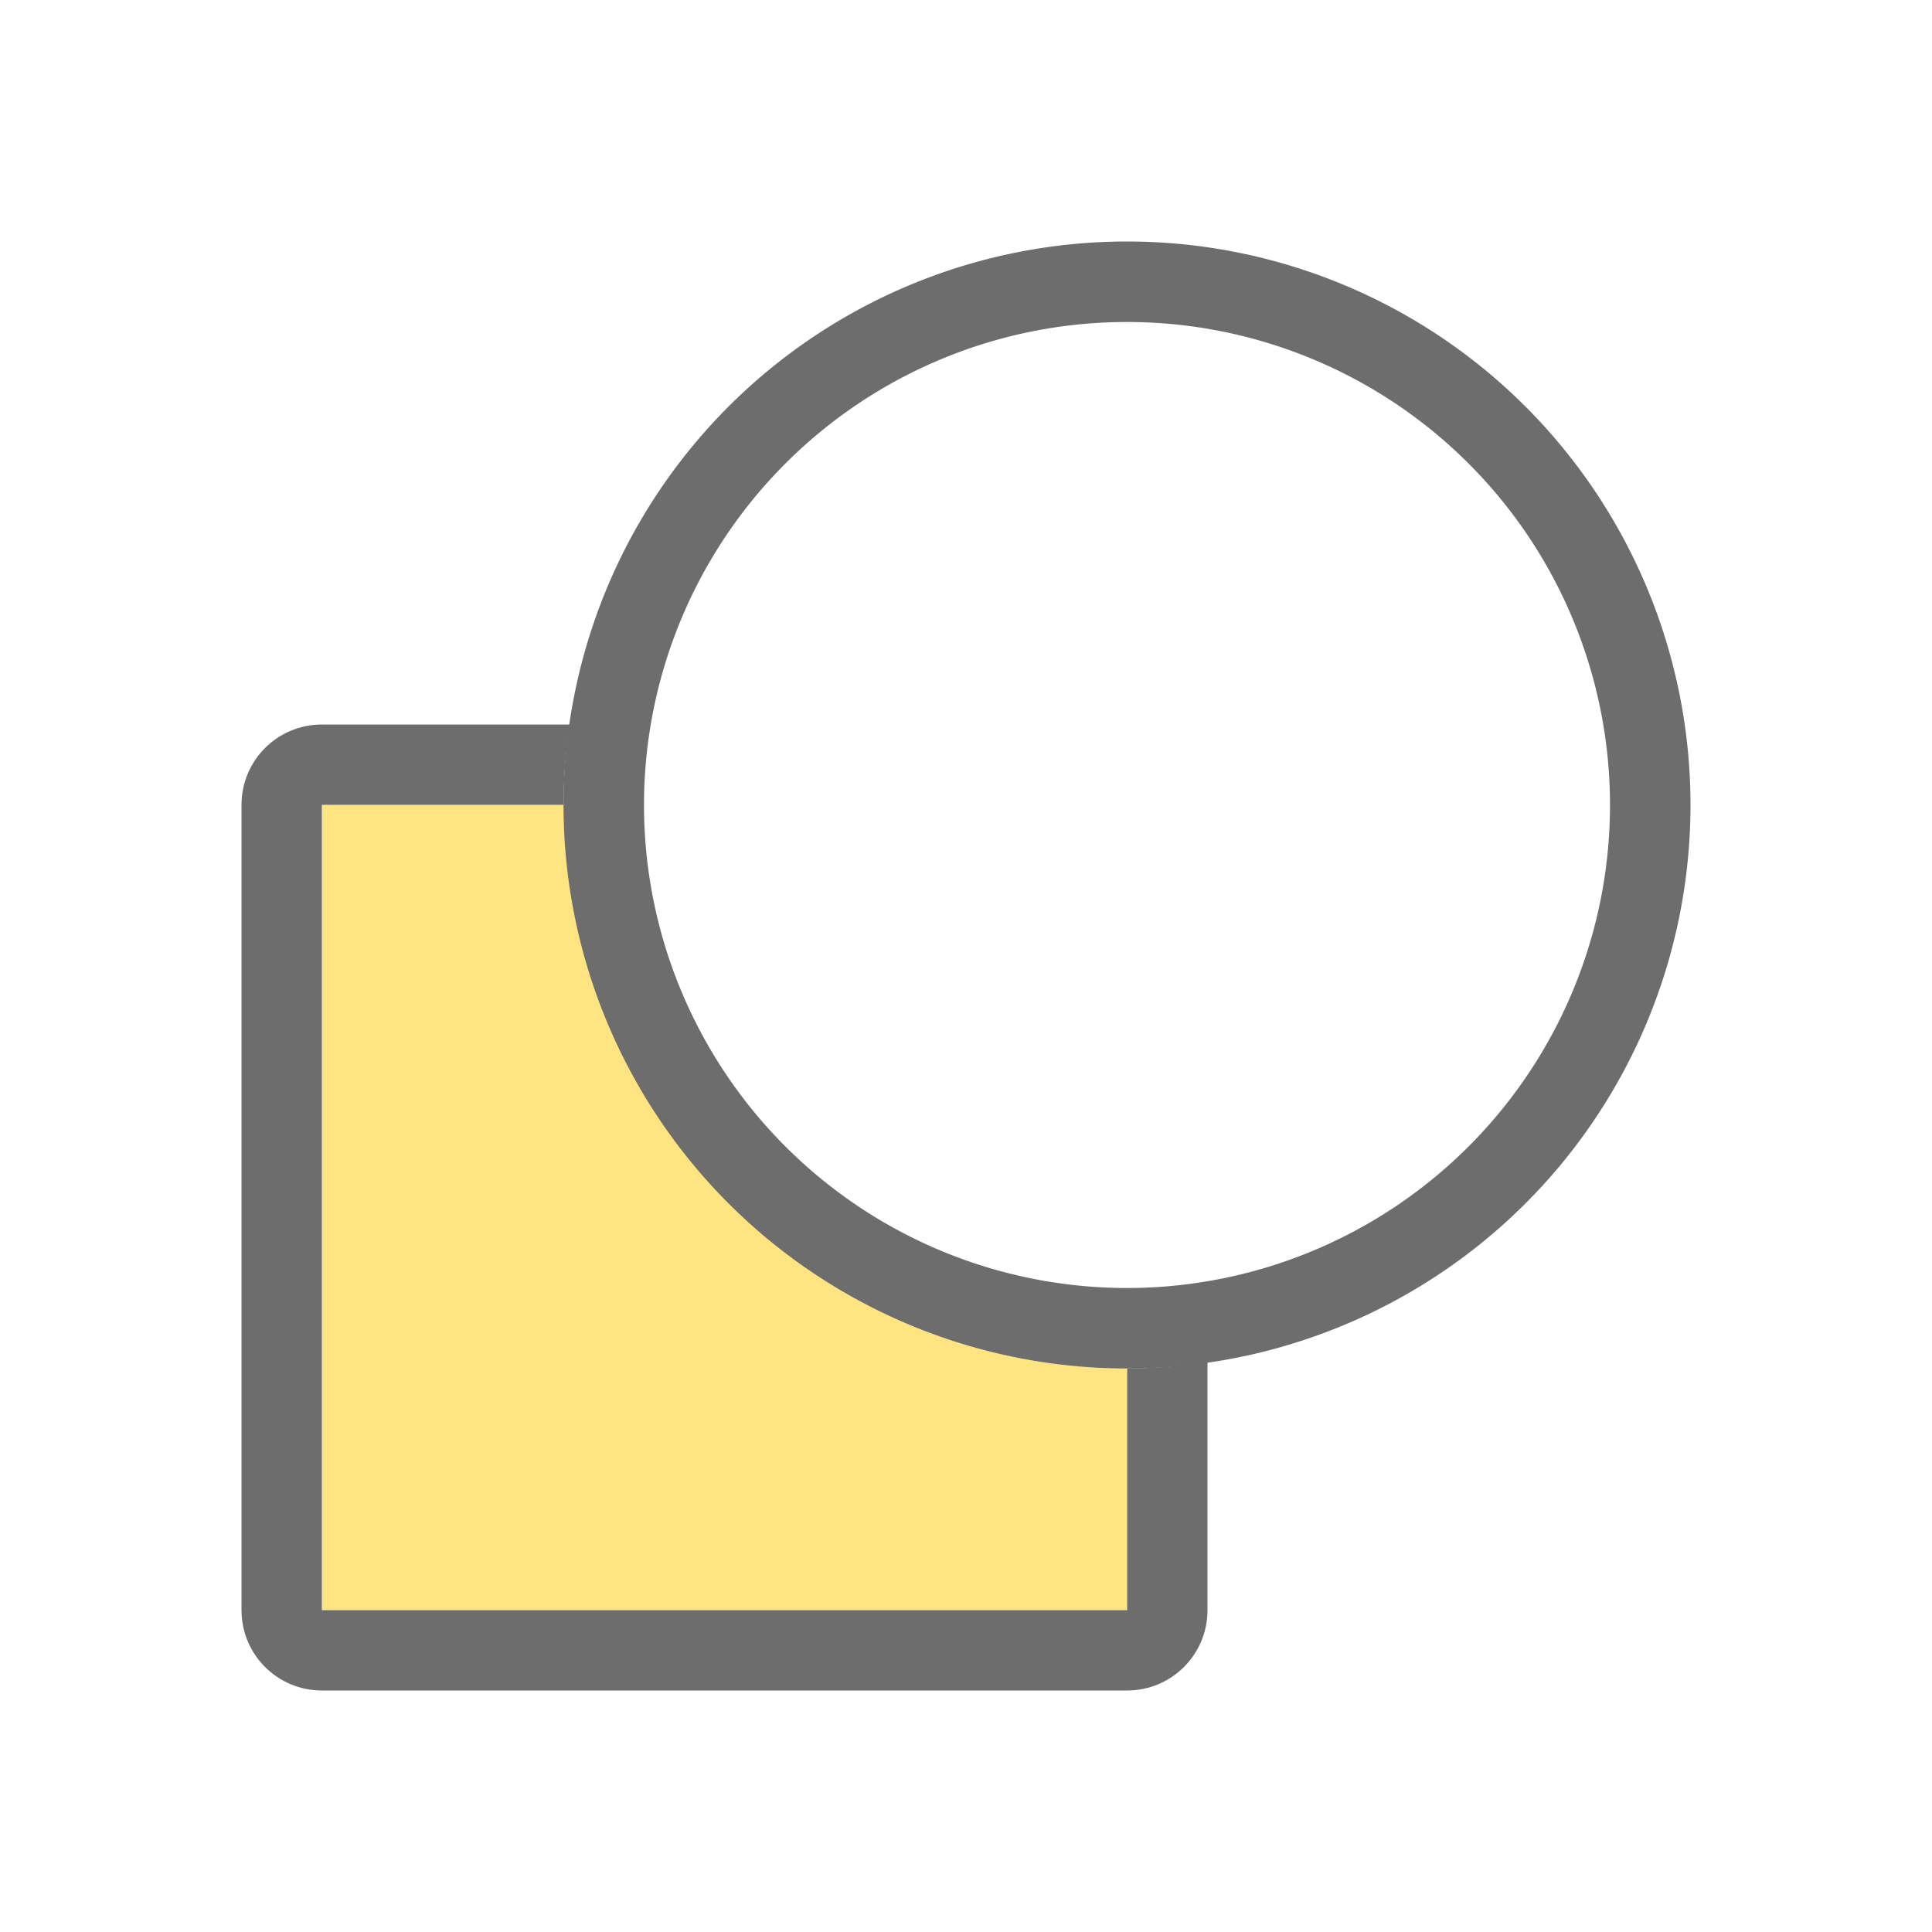 <?xml version="1.0" encoding="UTF-8" standalone="no"?>
<svg
   xmlns:dc="http://purl.org/dc/elements/1.1/"
   xmlns:cc="http://creativecommons.org/ns#"
   xmlns:rdf="http://www.w3.org/1999/02/22-rdf-syntax-ns#"
   xmlns:svg="http://www.w3.org/2000/svg"
   xmlns="http://www.w3.org/2000/svg"
   xmlns:sodipodi="http://sodipodi.sourceforge.net/DTD/sodipodi-0.dtd"
   xmlns:inkscape="http://www.inkscape.org/namespaces/inkscape"
   viewBox="0 0 24 24"
   version="1.1"
   id="svg4"
   sodipodi:docname="lc_substract.svg"
   inkscape:export-filename="/home/jupiter007/Libreoffice yaru theme fullcolor/build/cmd/lc_substract.png"
   inkscape:export-xdpi="96"
   inkscape:export-ydpi="96"
   inkscape:version="0.92.5 (2060ec1f9f, 2020-04-08)">
  <defs
     id="defs8" />
  <sodipodi:namedview
     pagecolor="#ffffff"
     bordercolor="#666666"
     borderopacity="1"
     objecttolerance="10"
     gridtolerance="10"
     guidetolerance="10"
     inkscape:pageopacity="0"
     inkscape:pageshadow="2"
     inkscape:window-width="1920"
     inkscape:window-height="1011"
     id="namedview6"
     showgrid="false"
     inkscape:zoom="27.812867"
     inkscape:cx="9.9664181"
     inkscape:cy="11.30135"
     inkscape:window-x="0"
     inkscape:window-y="32"
     inkscape:window-maximized="1"
     inkscape:current-layer="svg4" />
  <path
     style="opacity:1;fill:#6d6d6d;fill-opacity:1;stroke:none;stroke-width:2;stroke-linejoin:round;stroke-miterlimit:4;stroke-dasharray:none;stroke-opacity:1"
     d="M 4,9 C 3.446,9 3,9.446 3,10 v 10 c 0,0.554 0.446,1 1,1 h 10 c 0.554,0 1,-0.446 1,-1 V 16.92 C 14.669,16.97 14.335,16.997 14,17 v 3 H 4 V 10 h 3 c 0.002,-0.335 0.028,-0.669 0.078,-1 z"
     id="rect823"
     inkscape:connector-curvature="0"
     sodipodi:nodetypes="sssssscccccccs" />
  <path
     style="opacity:1;fill:#fee581;fill-opacity:1;stroke:none;stroke-width:2;stroke-linejoin:round;stroke-miterlimit:4;stroke-dasharray:none;stroke-opacity:1"
     d="M 4,10 V 20 H 14 V 17 C 10.134,17 7,13.866 7,10 Z"
     id="rect825"
     inkscape:connector-curvature="0"
     sodipodi:nodetypes="cccccc" />
  <path
     inkscape:connector-curvature="0"
     style="opacity:1;fill:#6d6d6d;fill-opacity:1;stroke:none;stroke-width:2.333;stroke-linejoin:round;stroke-miterlimit:4;stroke-dasharray:none;stroke-opacity:1"
     d="M 14,3 A 7,7 0 0 0 7,10 a 7,7 0 0 0 7,7 7,7 0 0 0 7,-7 7,7 0 0 0 -7,-7 z m 0,1 A 6,6 0 0 1 20,10 6,6 0 0 1 14,16 6,6 0 0 1 8,10 6,6 0 0 1 14,4 Z"
     id="circle841" />
</svg>
